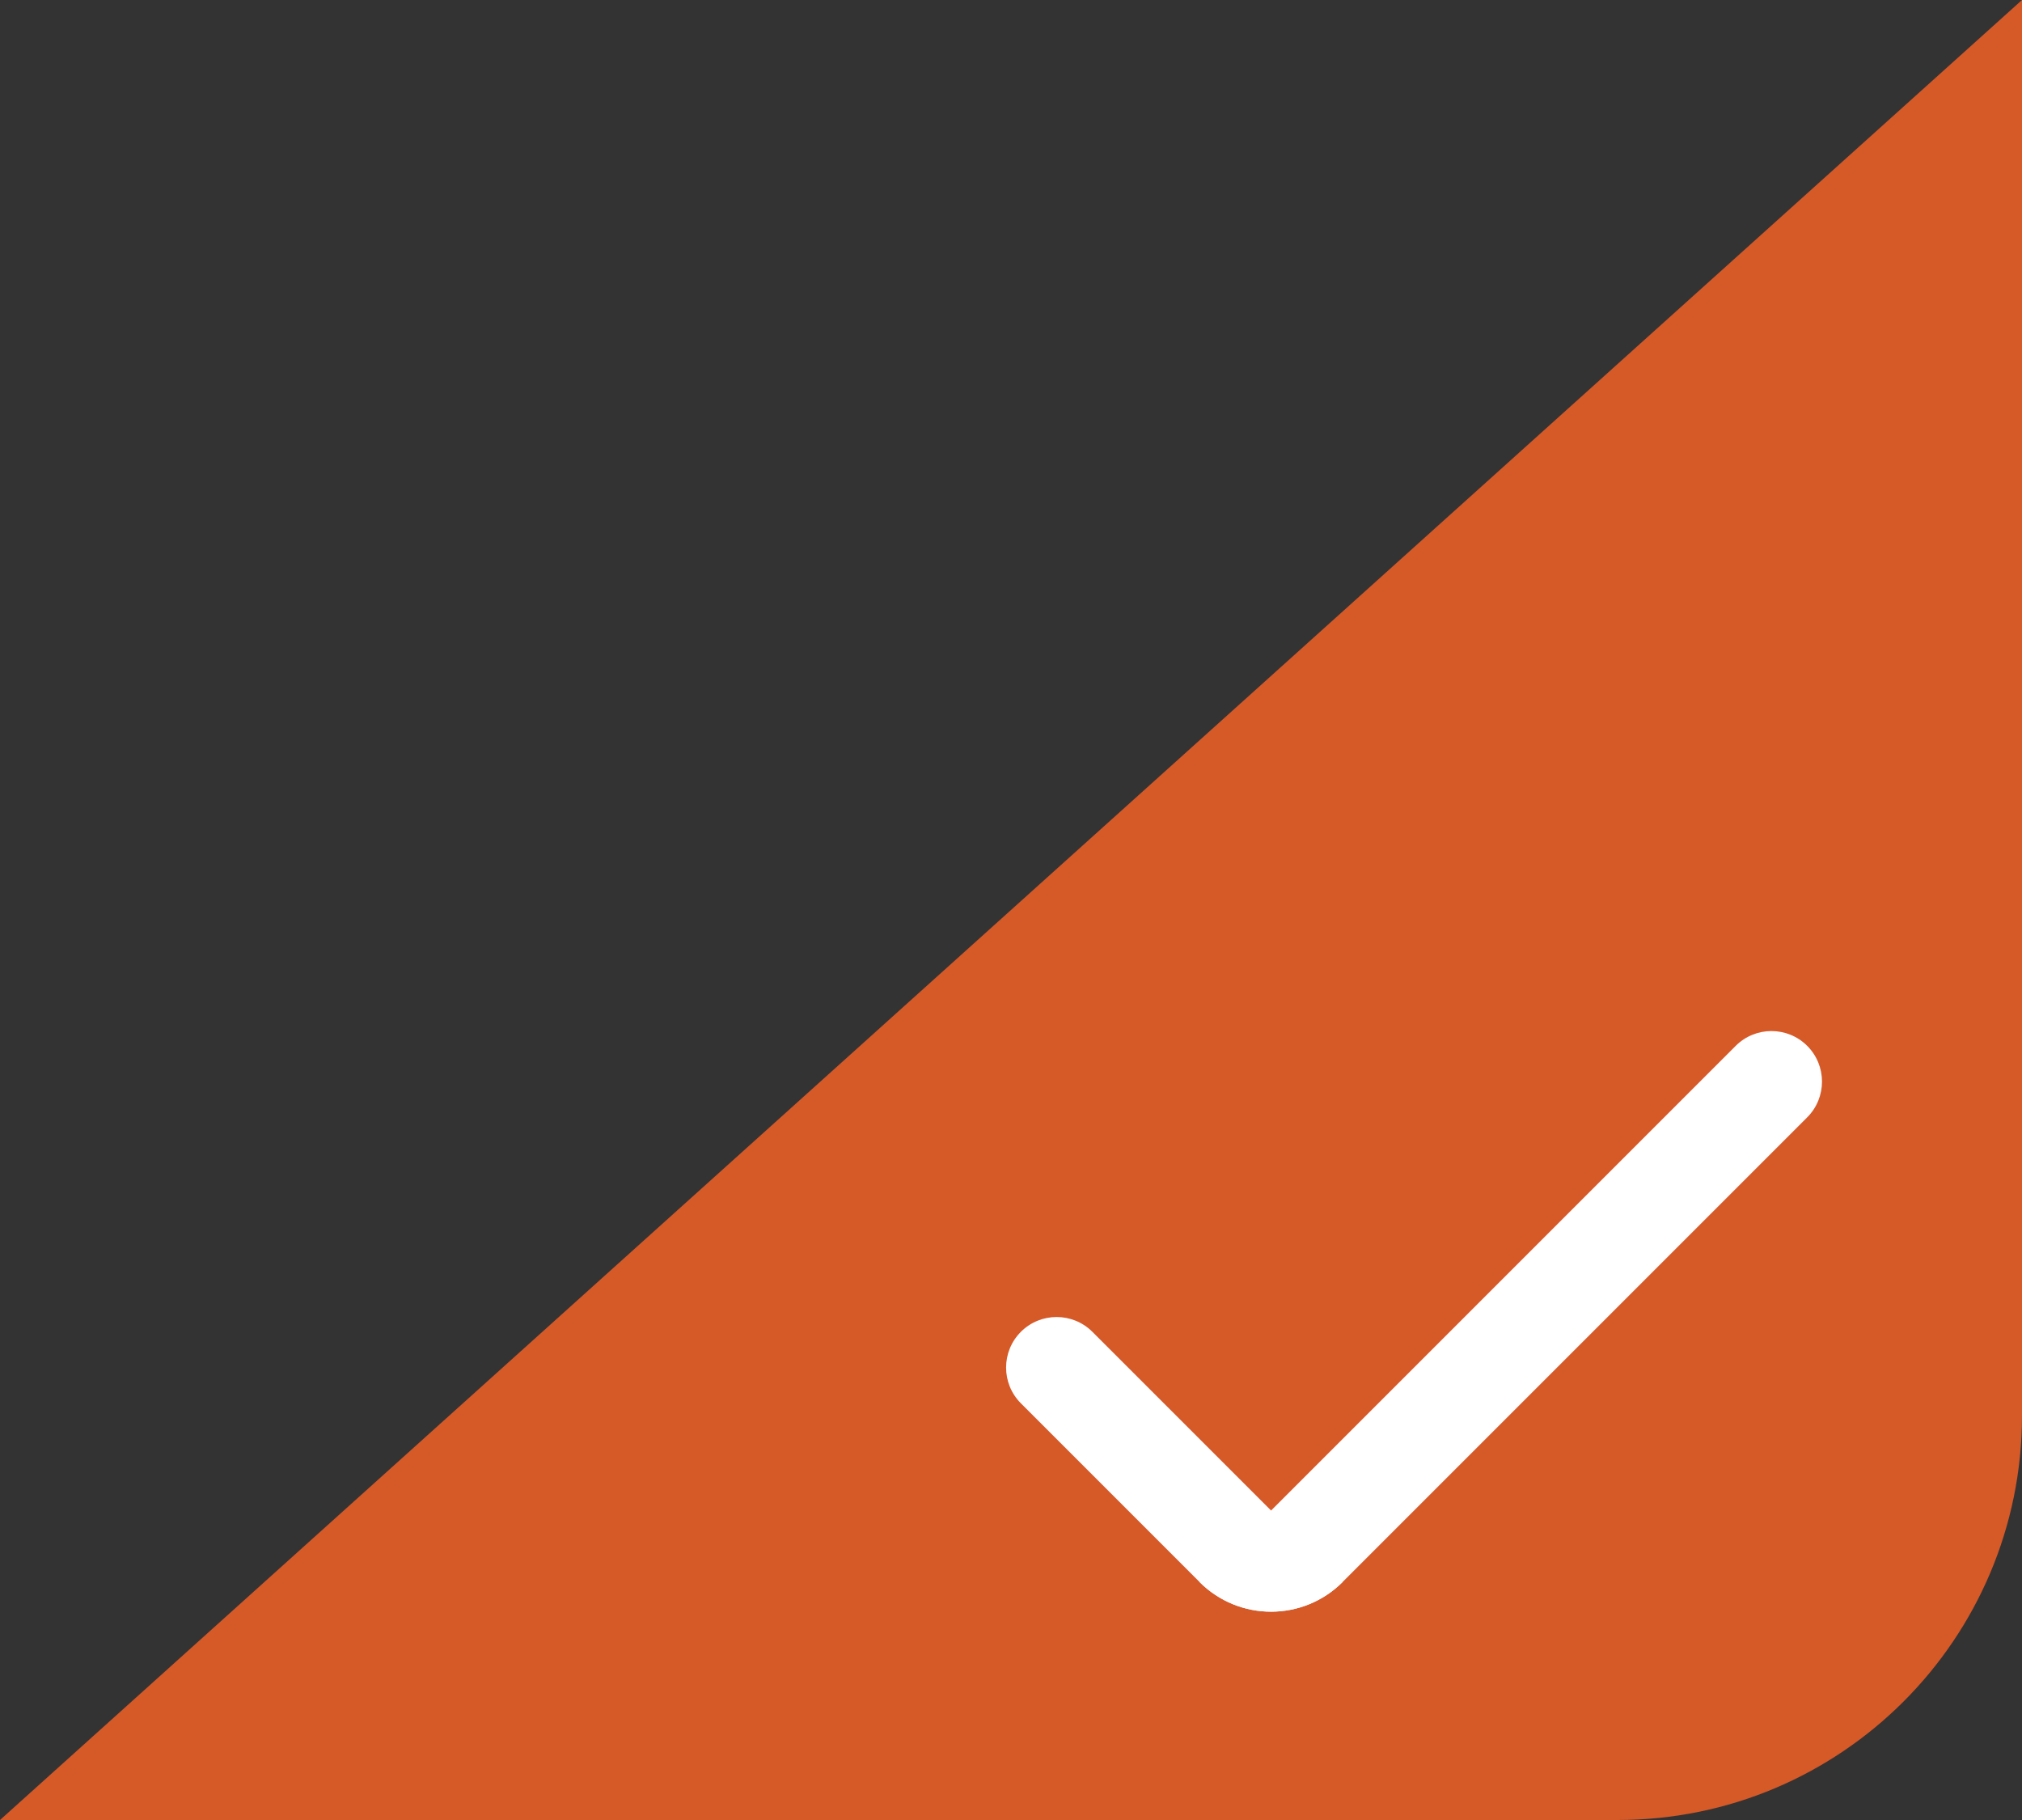 <?xml version="1.0" encoding="UTF-8"?>
<svg width="20px" height="18px" viewBox="0 0 20 18" version="1.1" xmlns="http://www.w3.org/2000/svg" xmlns:xlink="http://www.w3.org/1999/xlink">
    <rect x="0" y="0" width="20" height="18" fill="#333333" stroke="none"/>
    <title>切片</title>
    <g id="前端网页" stroke="none" stroke-width="1" fill="none" fill-rule="evenodd">
        <g id="充值金额" transform="translate(-566, -182)">
            <g transform="translate(467, 140)" id="icon/标签/选择">
                <g transform="translate(99, 42)">
                    <path d="M20,0 L20,14 C20,16.209 18.209,18 16,18 L0,18 L0,18 L20,0 Z" id="三角形" fill="#D65928"></path>
                    <g id="编组" transform="translate(9.744, 9.99)" fill="#FFFFFF">
                        <path d="M1.768,2.596 C2.044,2.596 2.268,2.82 2.268,3.096 L2.268,6.596 L2.268,6.596 C1.715,6.596 1.268,6.148 1.268,5.596 L1.268,3.096 C1.268,2.82 1.492,2.596 1.768,2.596 Z" id="矩形" transform="translate(1.768, 4.596) rotate(-45) translate(-1.768, -4.596) "></path>
                        <path d="M5.803,-0.818 L5.803,-0.818 L5.803,-0.818 L5.803,6.682 C5.803,6.958 5.579,7.182 5.303,7.182 C5.027,7.182 4.803,6.958 4.803,6.682 L4.803,0.182 C4.803,-0.37 5.251,-0.818 5.803,-0.818 Z" id="矩形备份" transform="translate(5.303, 3.182) rotate(-135) translate(-5.303, -3.182) "></path>
                    </g>
                </g>
            </g>
        </g>
    </g>
</svg>